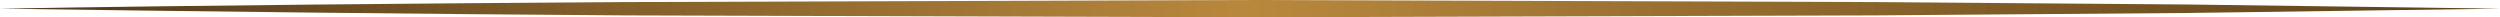 <svg xmlns="http://www.w3.org/2000/svg" xmlns:xlink="http://www.w3.org/1999/xlink" viewBox="0 0 144.53 1"><defs><style>.cls-1{fill:url(#linear-gradient);}</style><linearGradient id="linear-gradient" x1="222.49" y1="579.83" x2="367.03" y2="579.83" gradientUnits="userSpaceOnUse"><stop offset="0" stop-color="#4e3718"/><stop offset="0.5" stop-color="#b9883d"/><stop offset="1" stop-color="#593f19"/></linearGradient></defs><g id="Layer_2" data-name="Layer 2"><g id="Layer_1-2" data-name="Layer 1"><path class="cls-1" d="M222.49,579.83c12-.2,24.09-.3,36.14-.38l36.13-.12,36.13.12,18.07.14,18.07.24-18.07.25-18.07.14-36.13.11-36.13-.11C246.58,580.14,234.54,580,222.49,579.83Z" transform="translate(-222.49 -579.33)"/></g></g></svg>